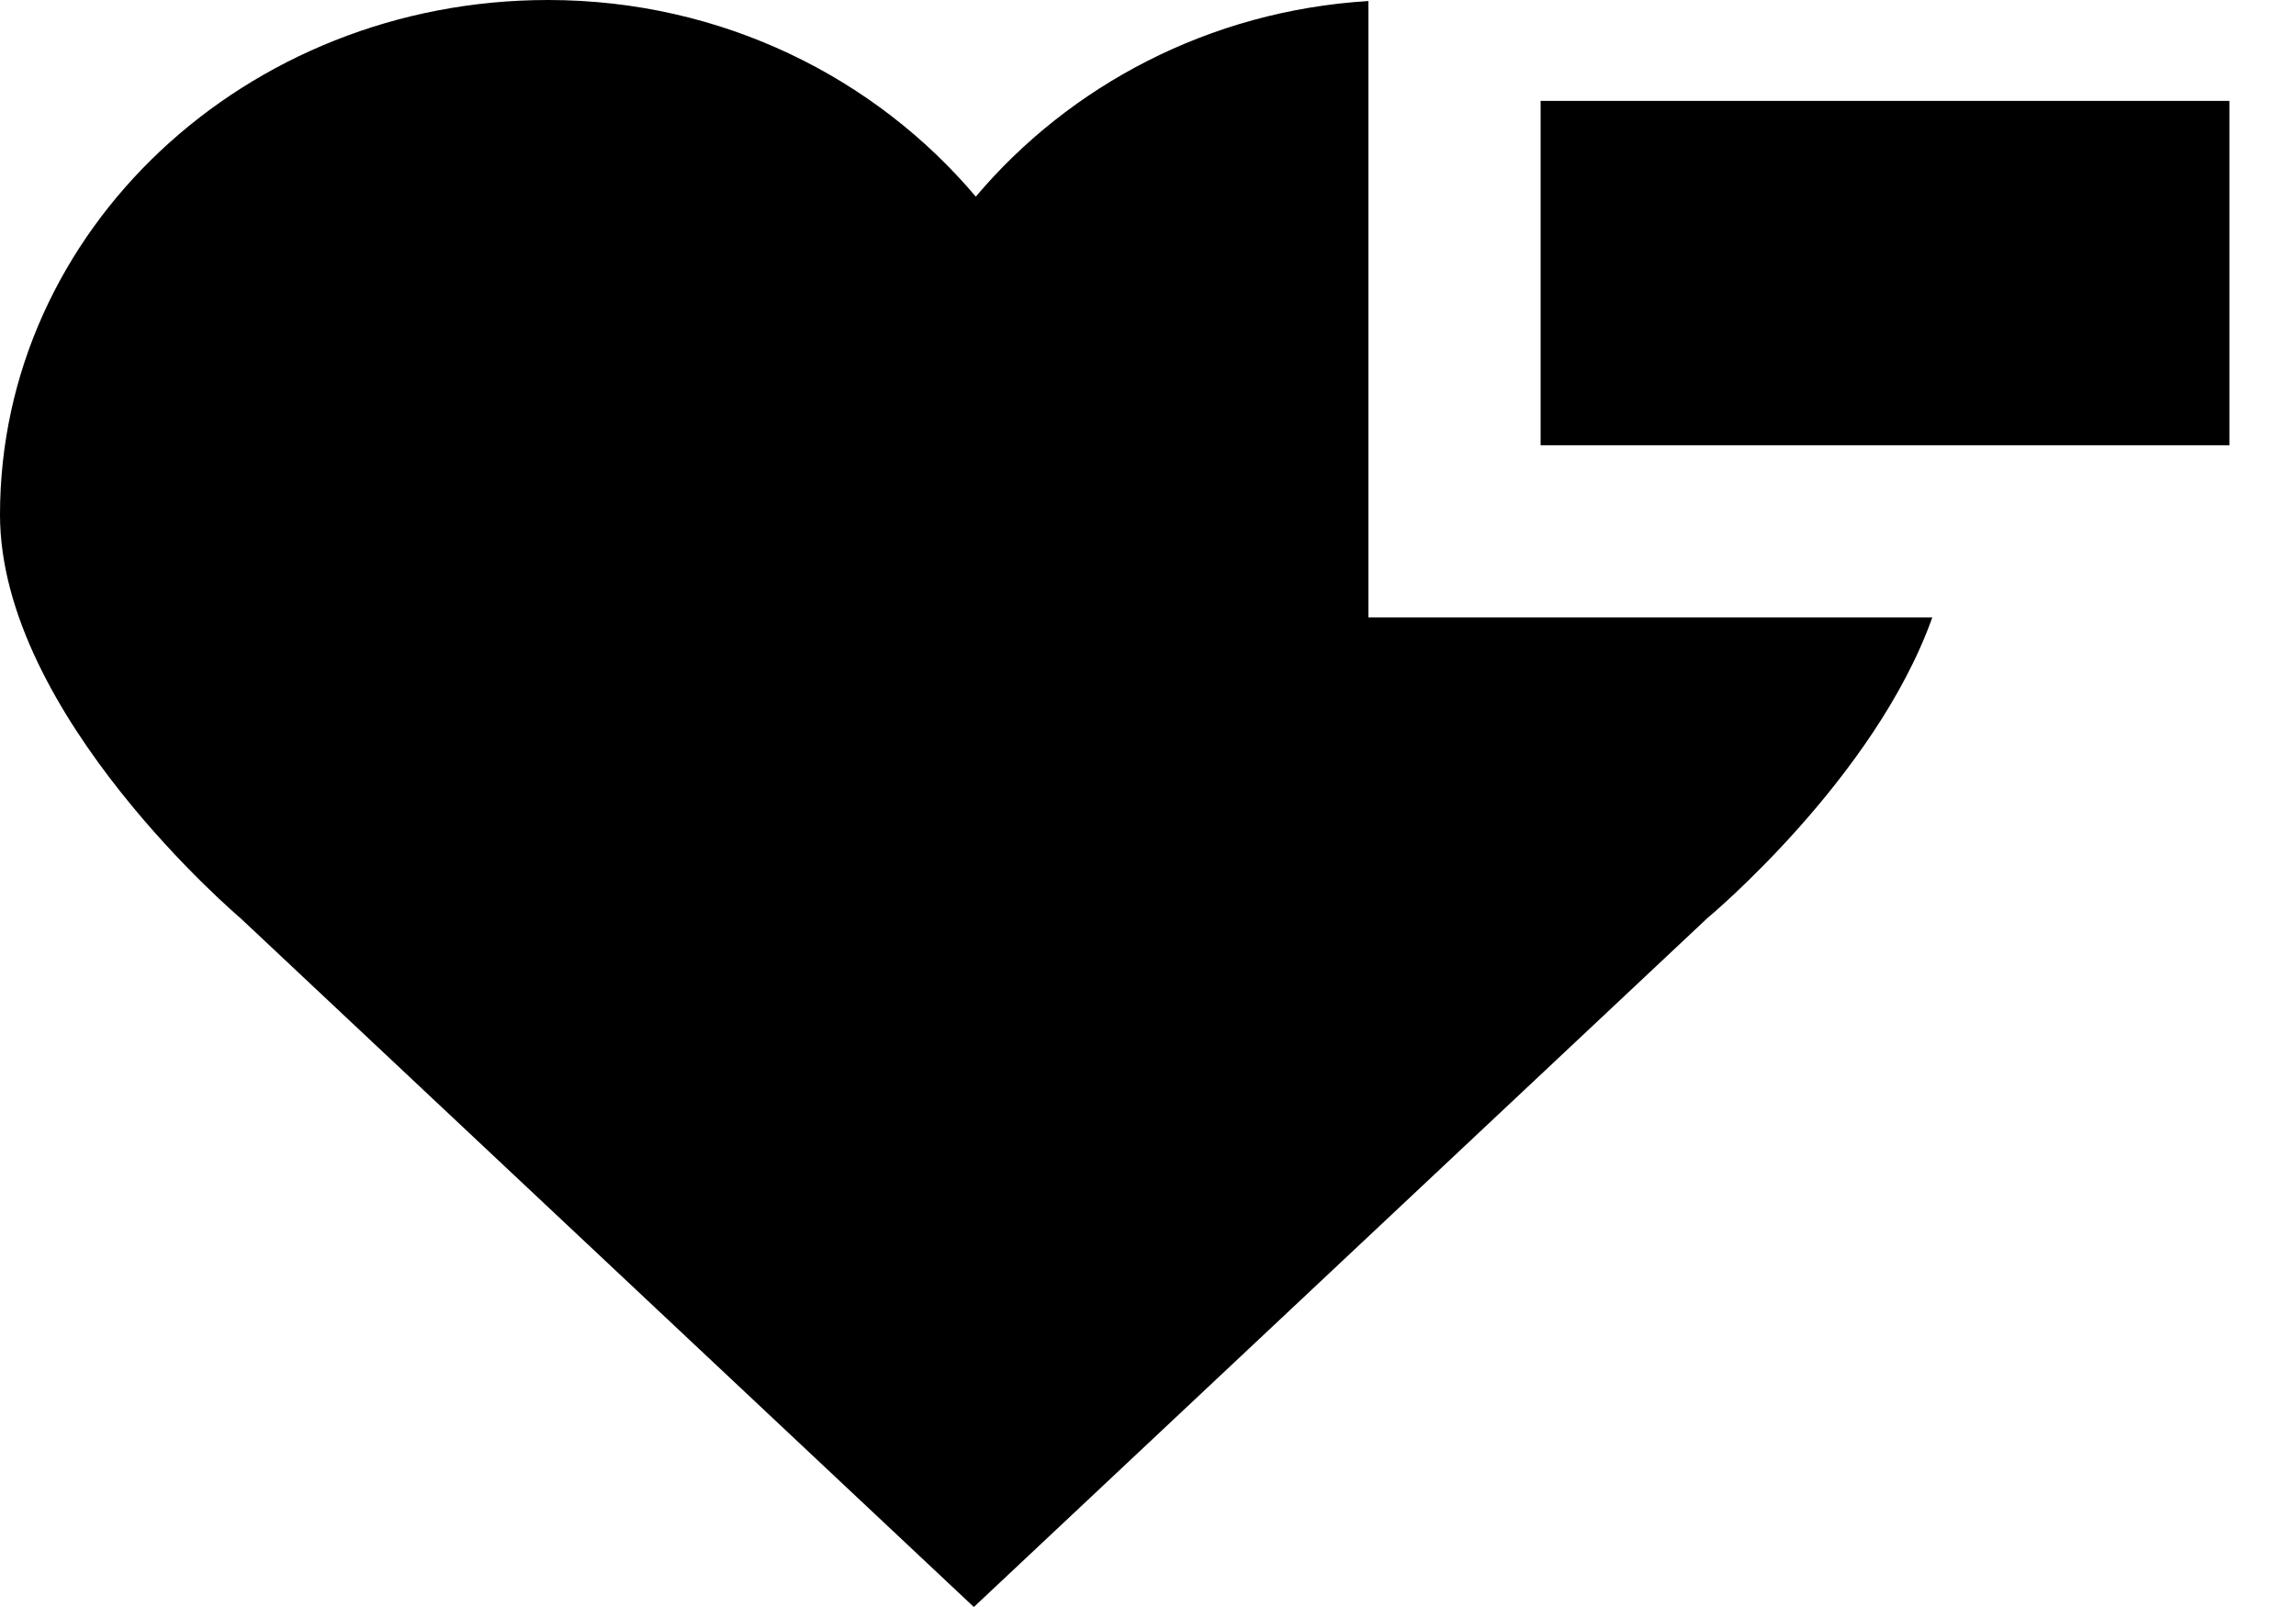 <?xml version="1.0" encoding="UTF-8" standalone="no"?>
<svg width="20px" height="14px" viewBox="0 0 20 14" version="1.1" xmlns="http://www.w3.org/2000/svg" xmlns:xlink="http://www.w3.org/1999/xlink" xmlns:sketch="http://www.bohemiancoding.com/sketch/ns">
    <g transform="translate(-353, -103)">
        <g transform="translate(0, 43)">
            <g transform="translate(280, 59)">
                <path d="M84.92,1.009 C83.531,1.094 82.315,1.748 81.5,2.713 C80.626,1.678 79.29,1 77.774,1 C75.138,1 73,3.008 73,5.484 C73,7.228 75.096,9 75.096,9 L81.483,15 L87.871,9 C87.871,9 89.33,7.787 89.832,6.379 L86.42,6.379 L84.92,6.379 L84.92,4.879 L84.92,1.879 L84.92,1.009 L84.92,1.009 Z M86.42,1.879 L86.42,4.879 L92.42,4.879 L92.42,1.879 L86.42,1.879 Z"/>
            </g>
        </g>
    </g>
</svg>
